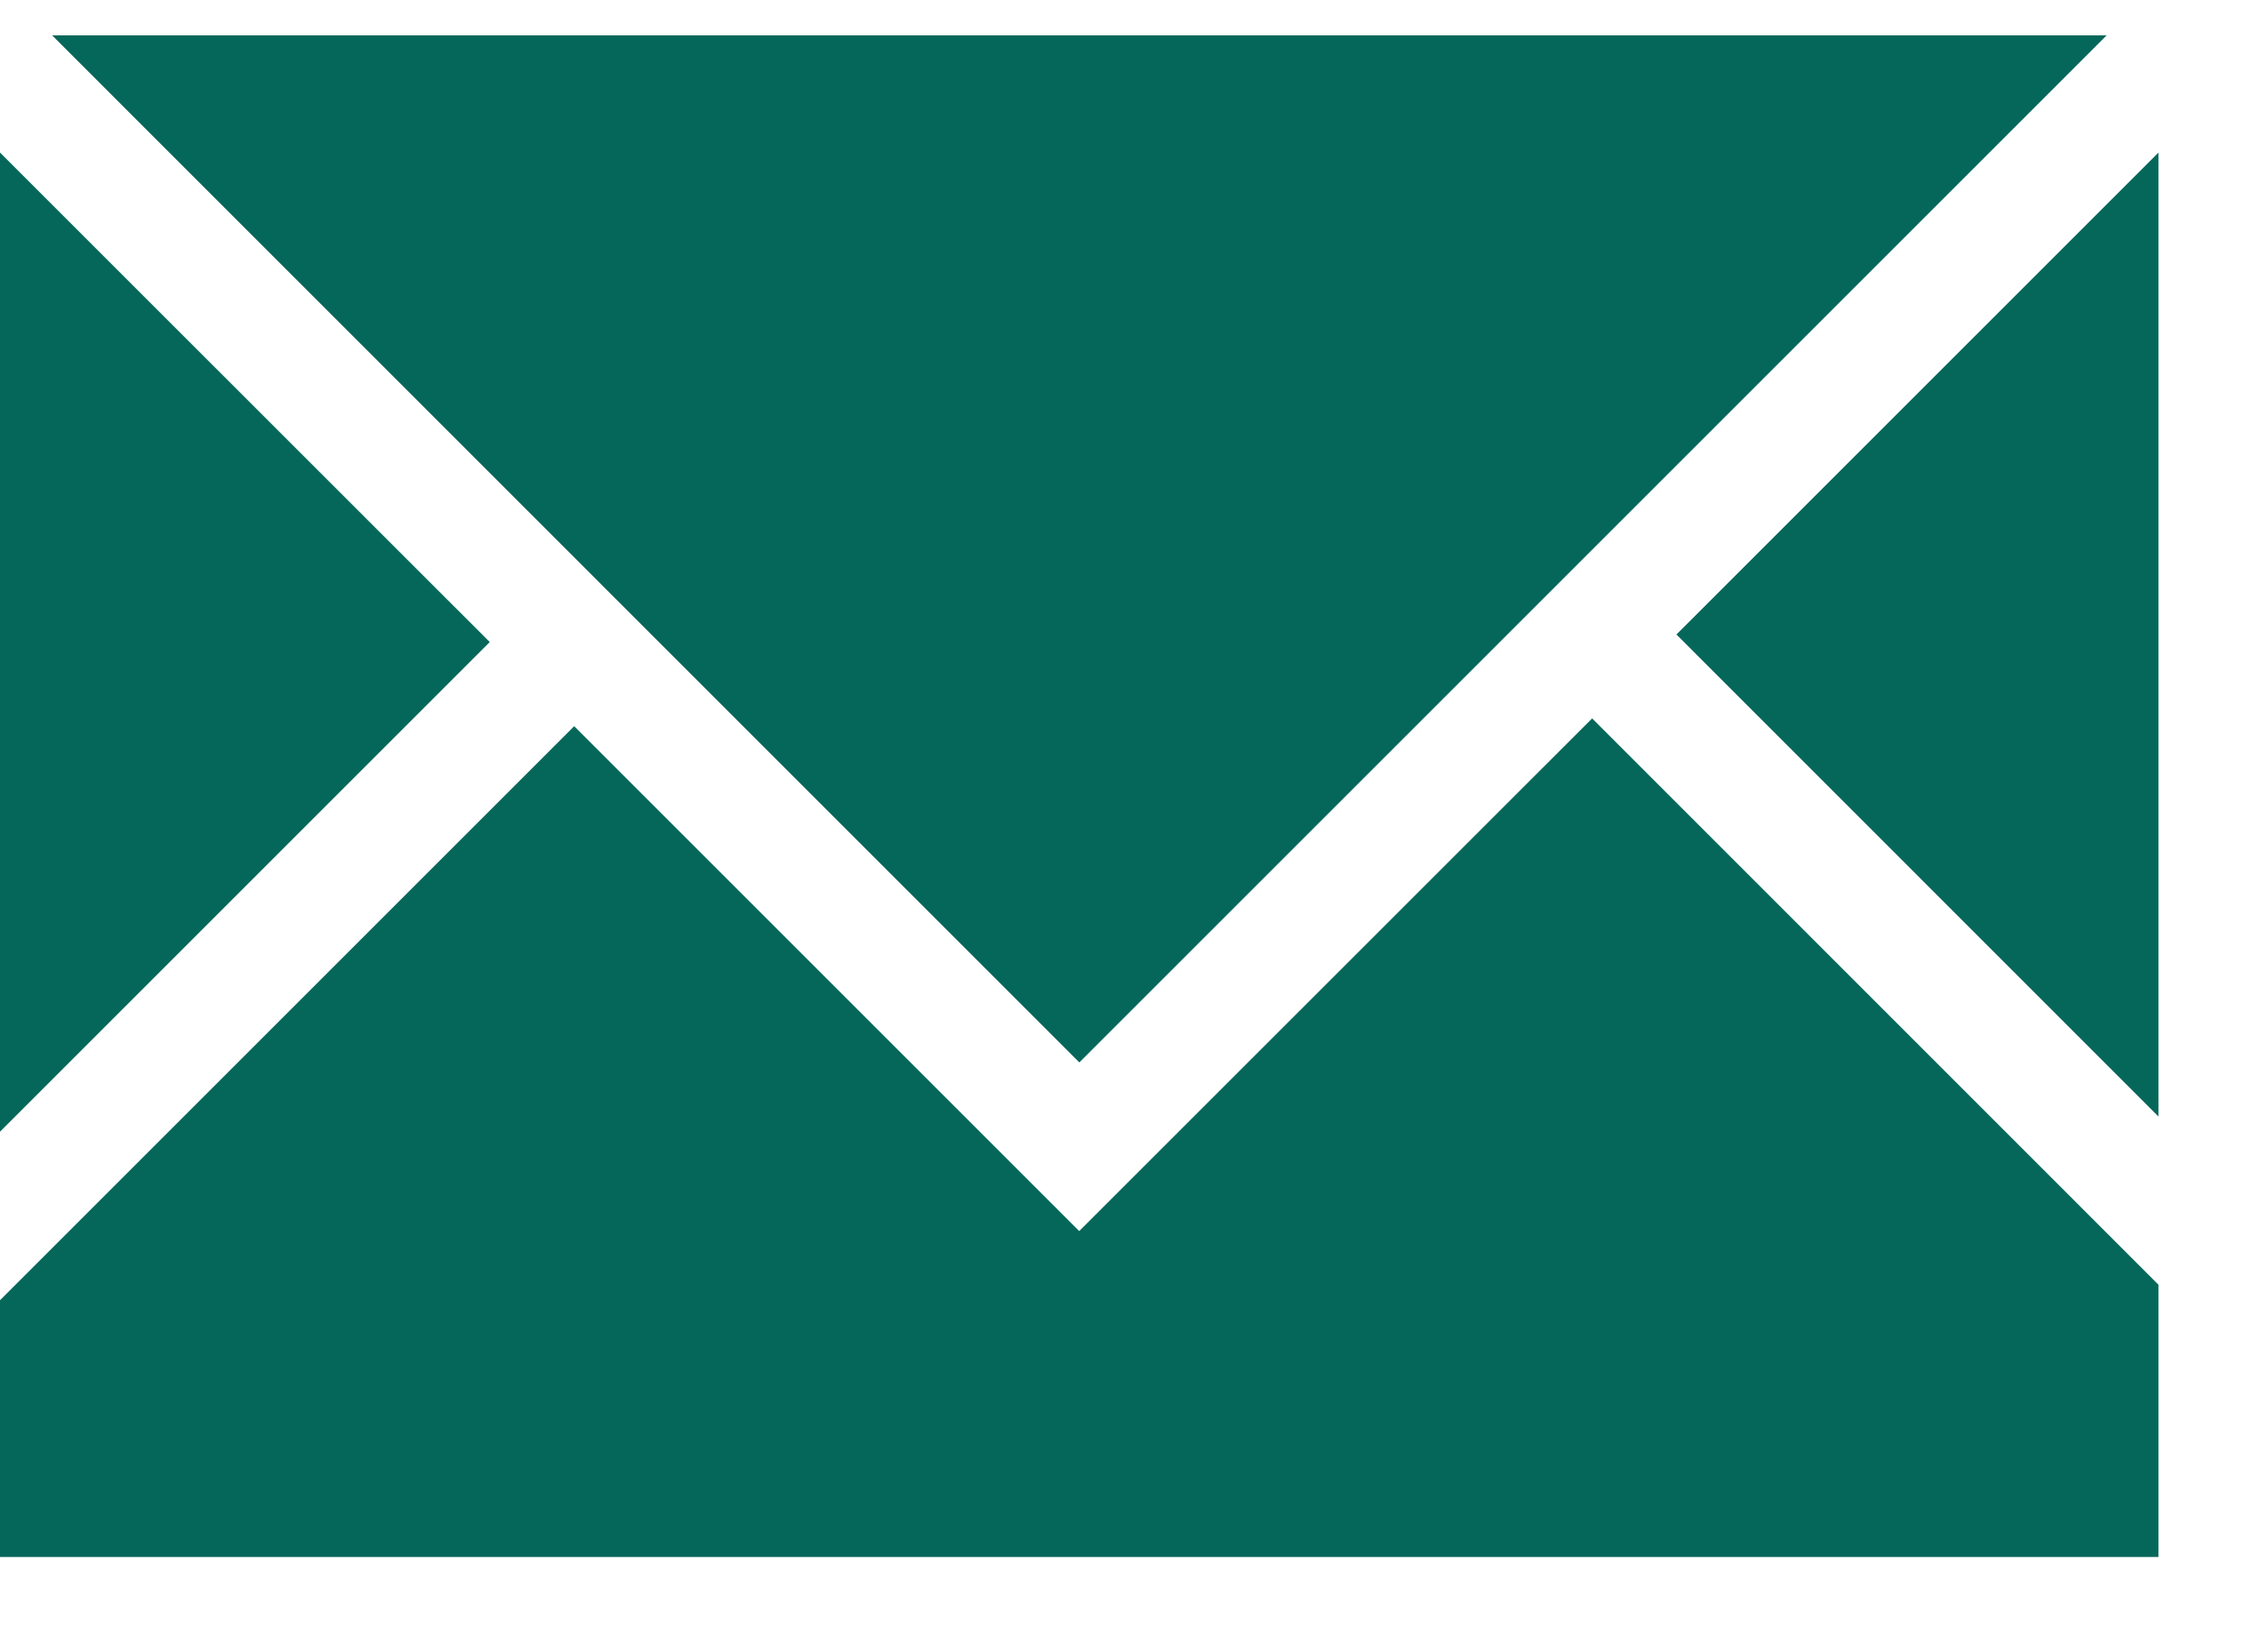 <svg width="18" height="13" viewBox="0 0 18 13" fill="none" xmlns="http://www.w3.org/2000/svg">
<path fill-rule="evenodd" clip-rule="evenodd" d="M0 8.984L3.887 5.097L0 1.211V8.984Z" fill="#05675A"/>
<path fill-rule="evenodd" clip-rule="evenodd" d="M0.414 0.281L8.566 8.434L16.719 0.281H0.414Z" fill="#05675A"/>
<path fill-rule="evenodd" clip-rule="evenodd" d="M13.305 5.037L17.131 8.864V1.211L13.305 5.037Z" fill="#05675A"/>
<path fill-rule="evenodd" clip-rule="evenodd" d="M8.565 9.773L4.557 5.765L0 10.322V12.36H17.131V10.199L12.636 5.703L8.565 9.773Z" fill="#05675A"/>
</svg>
